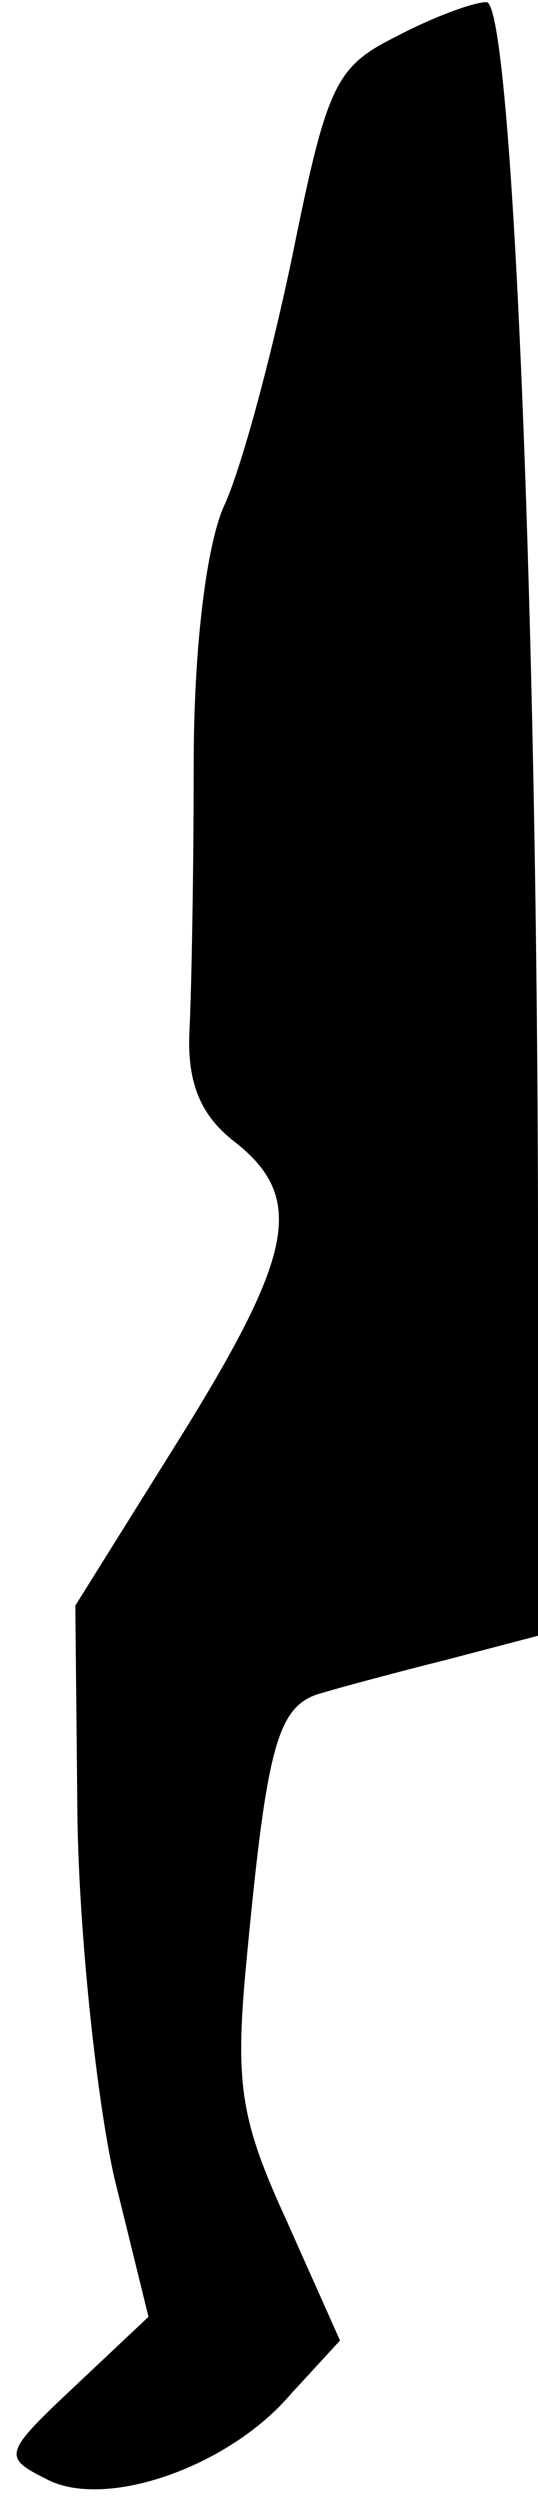 <?xml version="1.0" standalone="no"?>
<!DOCTYPE svg PUBLIC "-//W3C//DTD SVG 20010904//EN"
 "http://www.w3.org/TR/2001/REC-SVG-20010904/DTD/svg10.dtd">
<svg version="1.0" xmlns="http://www.w3.org/2000/svg"
 width="25pt" height="116pt" viewBox="0 0 25 116"
 preserveAspectRatio="xMidYMid meet">
<g transform="translate(0,116) scale(0.1,-0.1)"
fill="#000000" stroke="none">
<path fill="#000000" stroke="none" d="M184 1143 c-28 -14 -32 -22 -48 -101
-10 -48 -24 -100 -32 -117 -8 -18 -14 -65 -14 -120 0 -49 -1 -105 -2 -124 -1
-23 5 -38 20 -50 34 -26 29 -52 -23 -136 l-50 -80 1 -100 c1 -55 9 -129 17
-165 l16 -65 -34 -32 c-33 -31 -34 -33 -14 -43 27 -15 85 5 114 39 l23 25 -25
56 c-22 48 -24 64 -18 125 9 94 14 113 33 119 10 3 36 10 60 16 l42 11 0 177
c0 297 -12 582 -24 581 -6 0 -25 -7 -42 -16z"/>
</g>
</svg>
